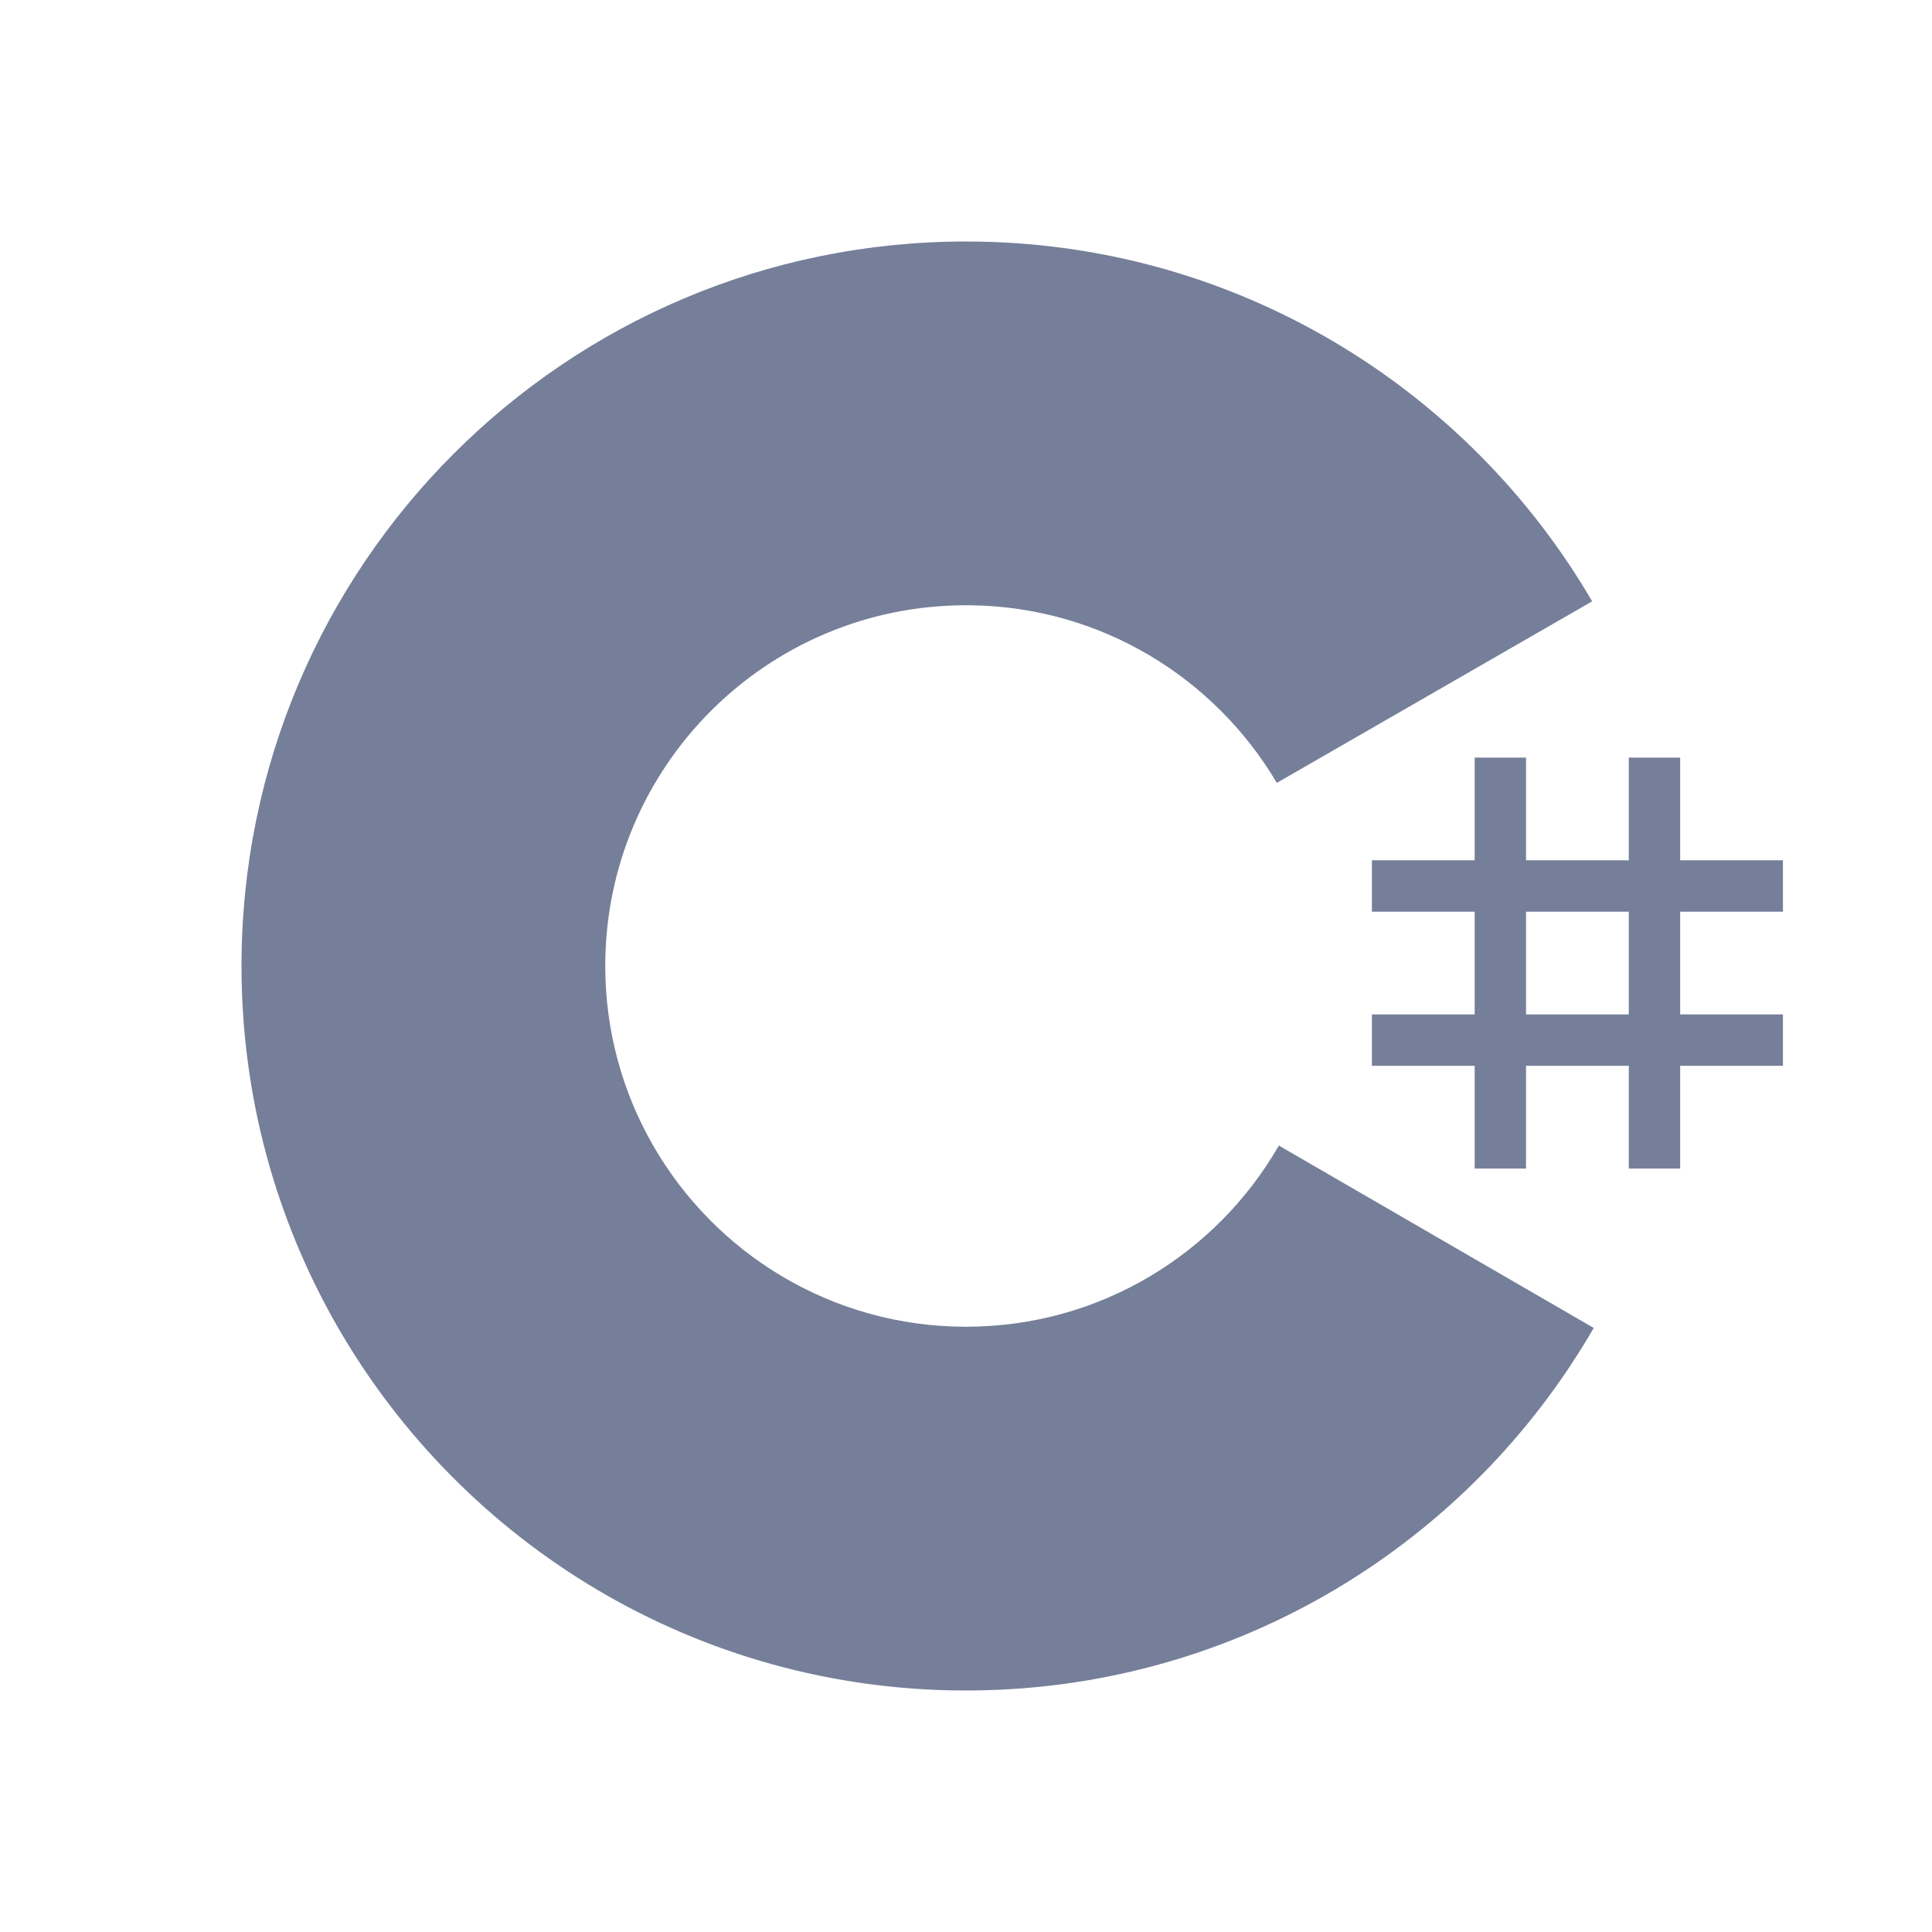 <svg width="32" height="32" viewBox="0 0 32 32" fill="none" xmlns="http://www.w3.org/2000/svg">
<path fill-rule="evenodd" clip-rule="evenodd" d="M26.391 9.994C24.315 6.411 20.439 4 16 4C9.373 4 4 9.373 4 16C4 18.174 4.578 20.213 5.589 21.972C7.66 25.574 11.547 28 16 28L16.134 27.999C20.521 27.951 24.344 25.548 26.397 21.995L21.182 18.974C21.191 18.959 21.199 18.944 21.207 18.93L21.182 18.974L21.182 18.974C20.151 20.767 18.217 21.975 16 21.975C13.779 21.975 11.843 20.763 10.813 18.965C10.312 18.091 10.025 17.079 10.025 16C10.025 12.7 12.7 10.025 16 10.025L16.068 10.025C18.232 10.049 20.119 11.225 21.148 12.967L26.371 9.96L26.391 9.994ZM25.276 14.249V12.548H24.425V14.249H22.723V15.101H24.425V16.802H22.723V17.653H24.425V19.355H25.276V17.653H26.978V19.355H27.829V17.653H29.531V16.802H27.829V15.101H29.531V14.249H27.829V12.548H26.978V14.249H25.276ZM25.276 15.101H26.978V16.802H25.276V15.101Z" fill="#757F99"/>
</svg>